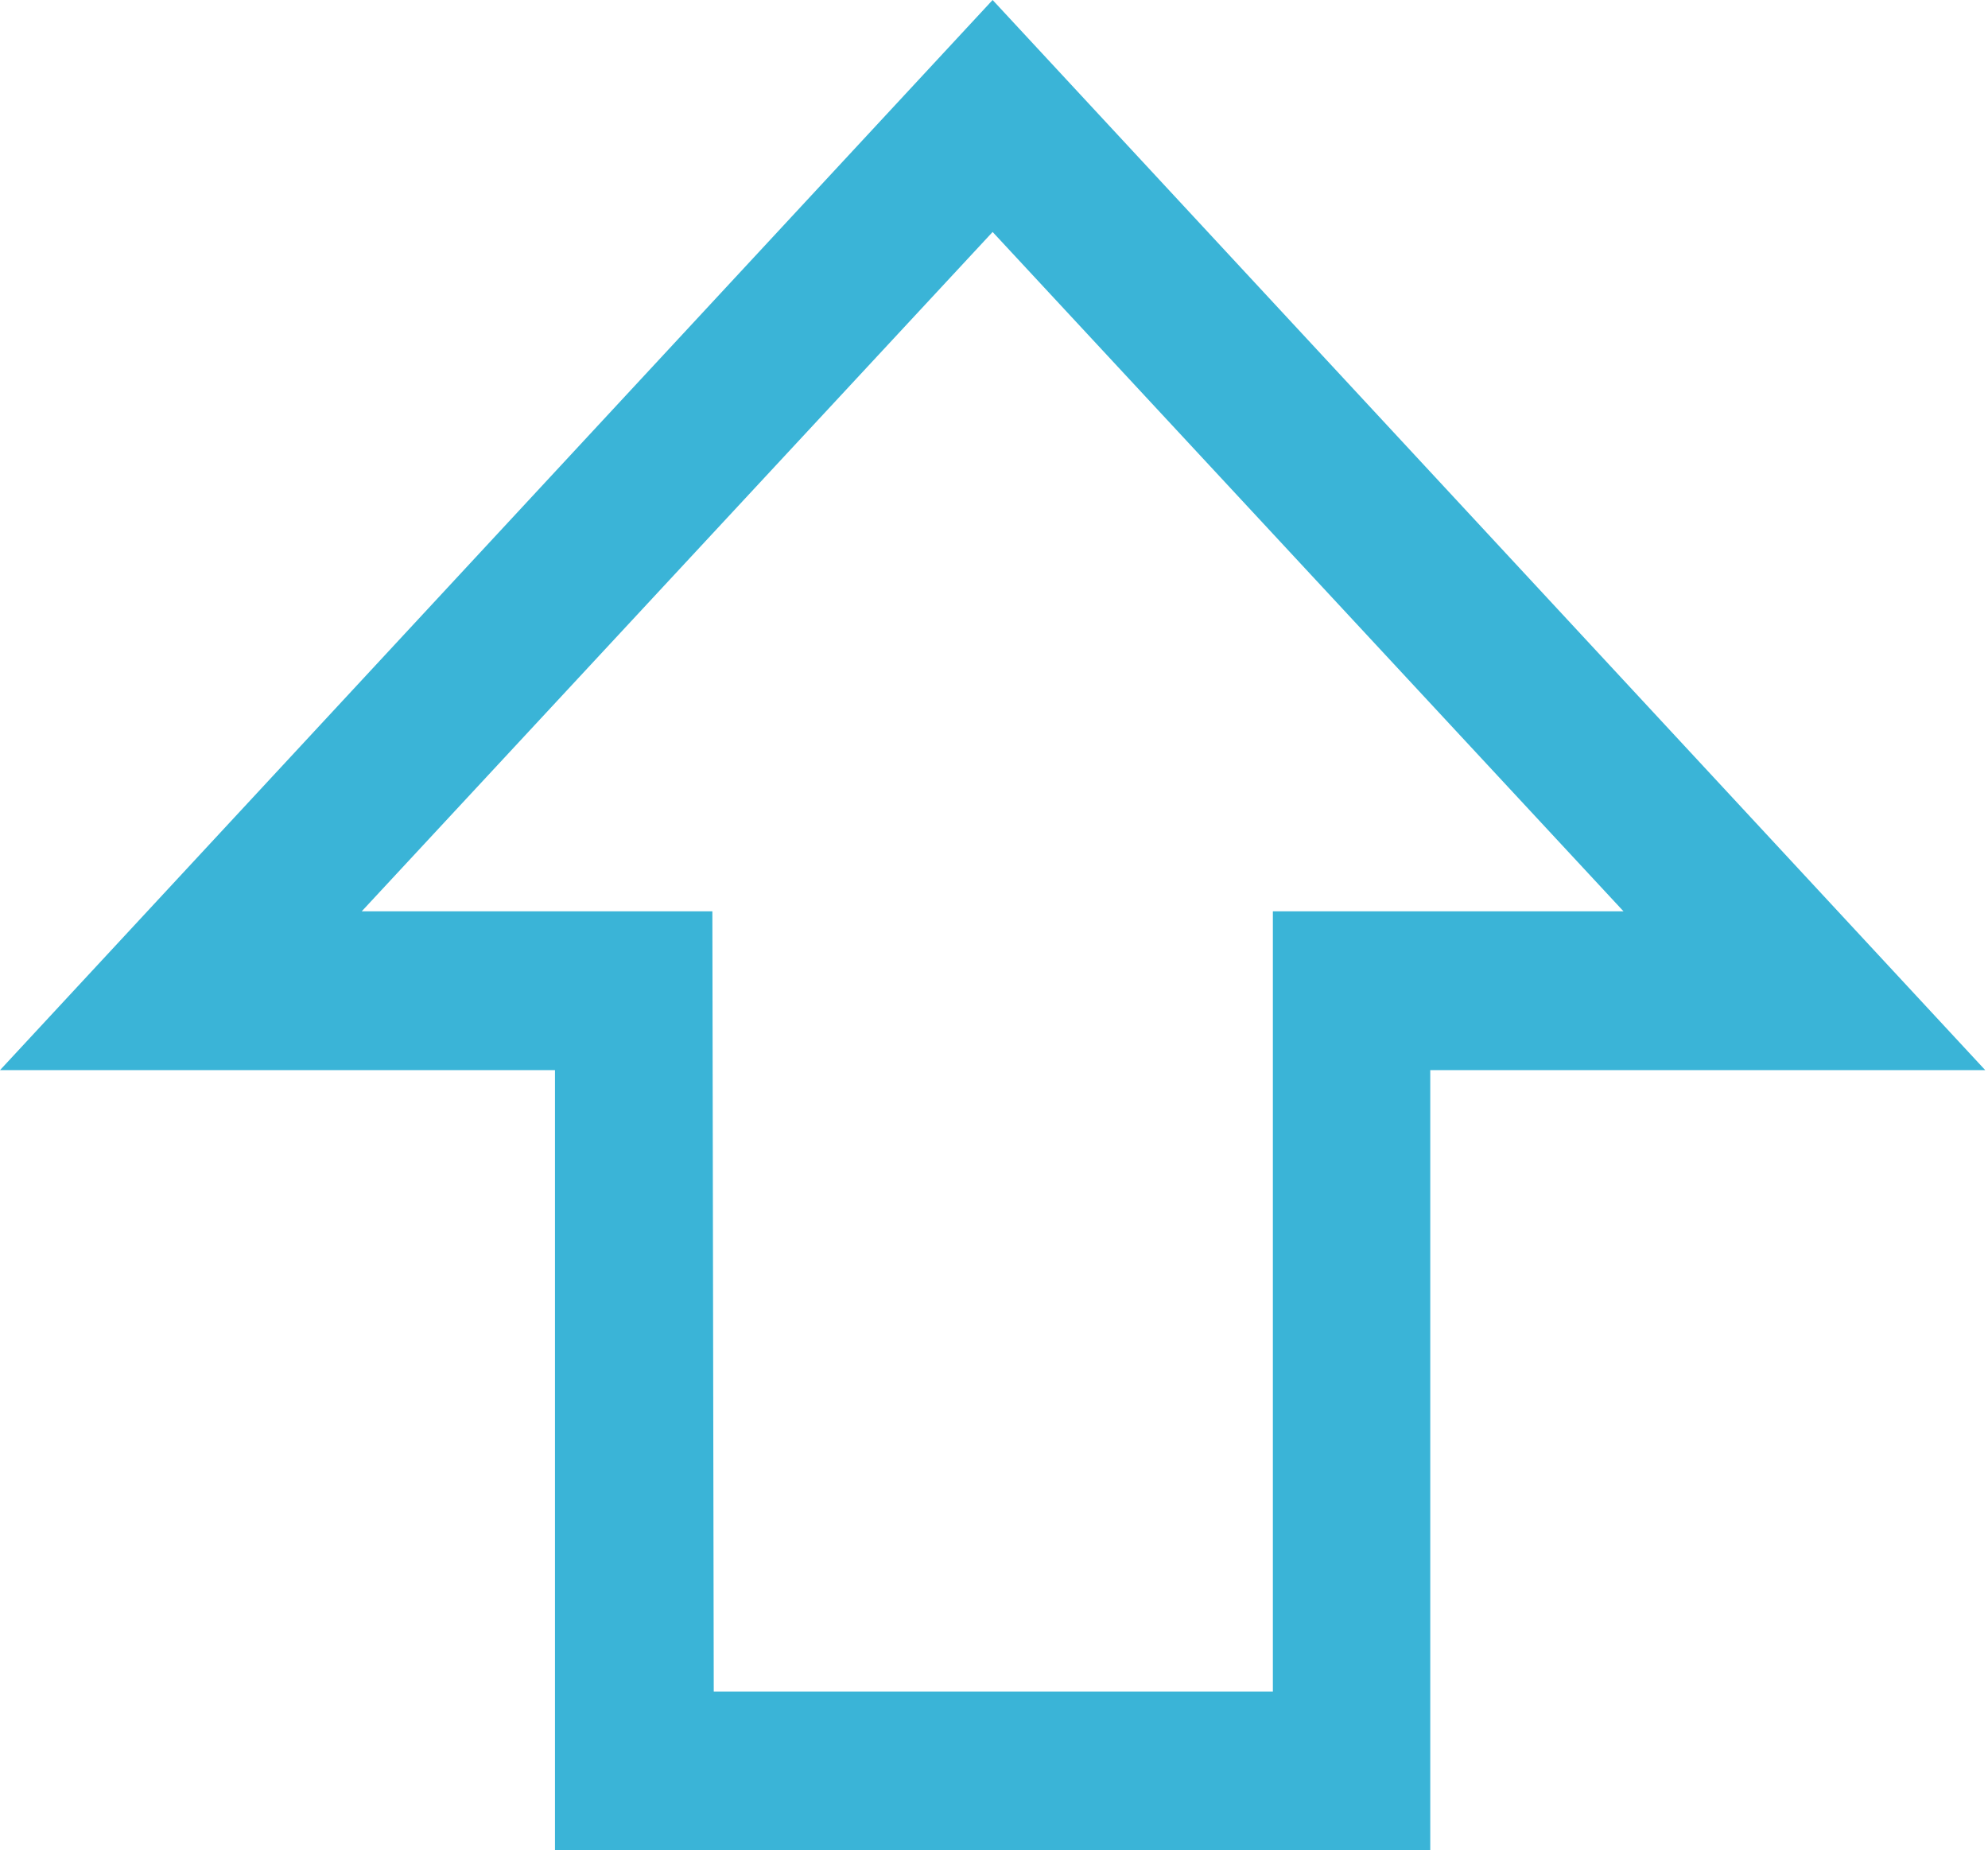 <?xml version="1.0" encoding="UTF-8" standalone="no"?>
<!-- Generator: Adobe Illustrator 18.1.1, SVG Export Plug-In . SVG Version: 6.00 Build 0)  -->

<svg
   xmlns:dc="http://purl.org/dc/elements/1.1/"
   xmlns:cc="http://creativecommons.org/ns#"
   xmlns:rdf="http://www.w3.org/1999/02/22-rdf-syntax-ns#"
   xmlns:svg="http://www.w3.org/2000/svg"
   xmlns="http://www.w3.org/2000/svg"
   xmlns:sodipodi="http://sodipodi.sourceforge.net/DTD/sodipodi-0.dtd"
   xmlns:inkscape="http://www.inkscape.org/namespaces/inkscape"
   version="1.1"
   id="Layer_1"
   x="0px"
   y="0px"
   viewBox="-427 84 144 134"
   enable-background="new -427 84 144 134"
   xml:space="preserve"
   sodipodi:docname="shift-80c342.svg"
   inkscape:version="0.92.3 (2405546, 2018-03-11)"><defs
   id="defs13" /><sodipodi:namedview
   pagecolor="#ffffff"
   bordercolor="#666666"
   borderopacity="1"
   objecttolerance="10"
   gridtolerance="10"
   guidetolerance="10"
   inkscape:pageopacity="0"
   inkscape:pageshadow="2"
   inkscape:window-width="1920"
   inkscape:window-height="1017"
   id="namedview11"
   showgrid="false"
   inkscape:zoom="1.761194"
   inkscape:cx="72"
   inkscape:cy="67"
   inkscape:window-x="1272"
   inkscape:window-y="-8"
   inkscape:window-maximized="1"
   inkscape:current-layer="Layer_1" />
<g
   id="g8">
	<rect
   x="-427"
   y="84"
   fill="none"
   width="144"
   height="134"
   id="rect2" />
	<g
   id="g6">
		<path
   fill="#80C342"
   d="M-323.4,218h-63.4v-56.5H-427l71.9-77.5l71.9,77.5h-40.2L-323.4,218L-323.4,218z M-375.3,206.5h40.5v-56.5    h25.4l-45.7-49.2l-45.7,49.2h25.4L-375.3,206.5L-375.3,206.5z"
   id="path4"
   style="fill:#3ab4d7;fill-opacity:1" />
	</g>
</g>
</svg>